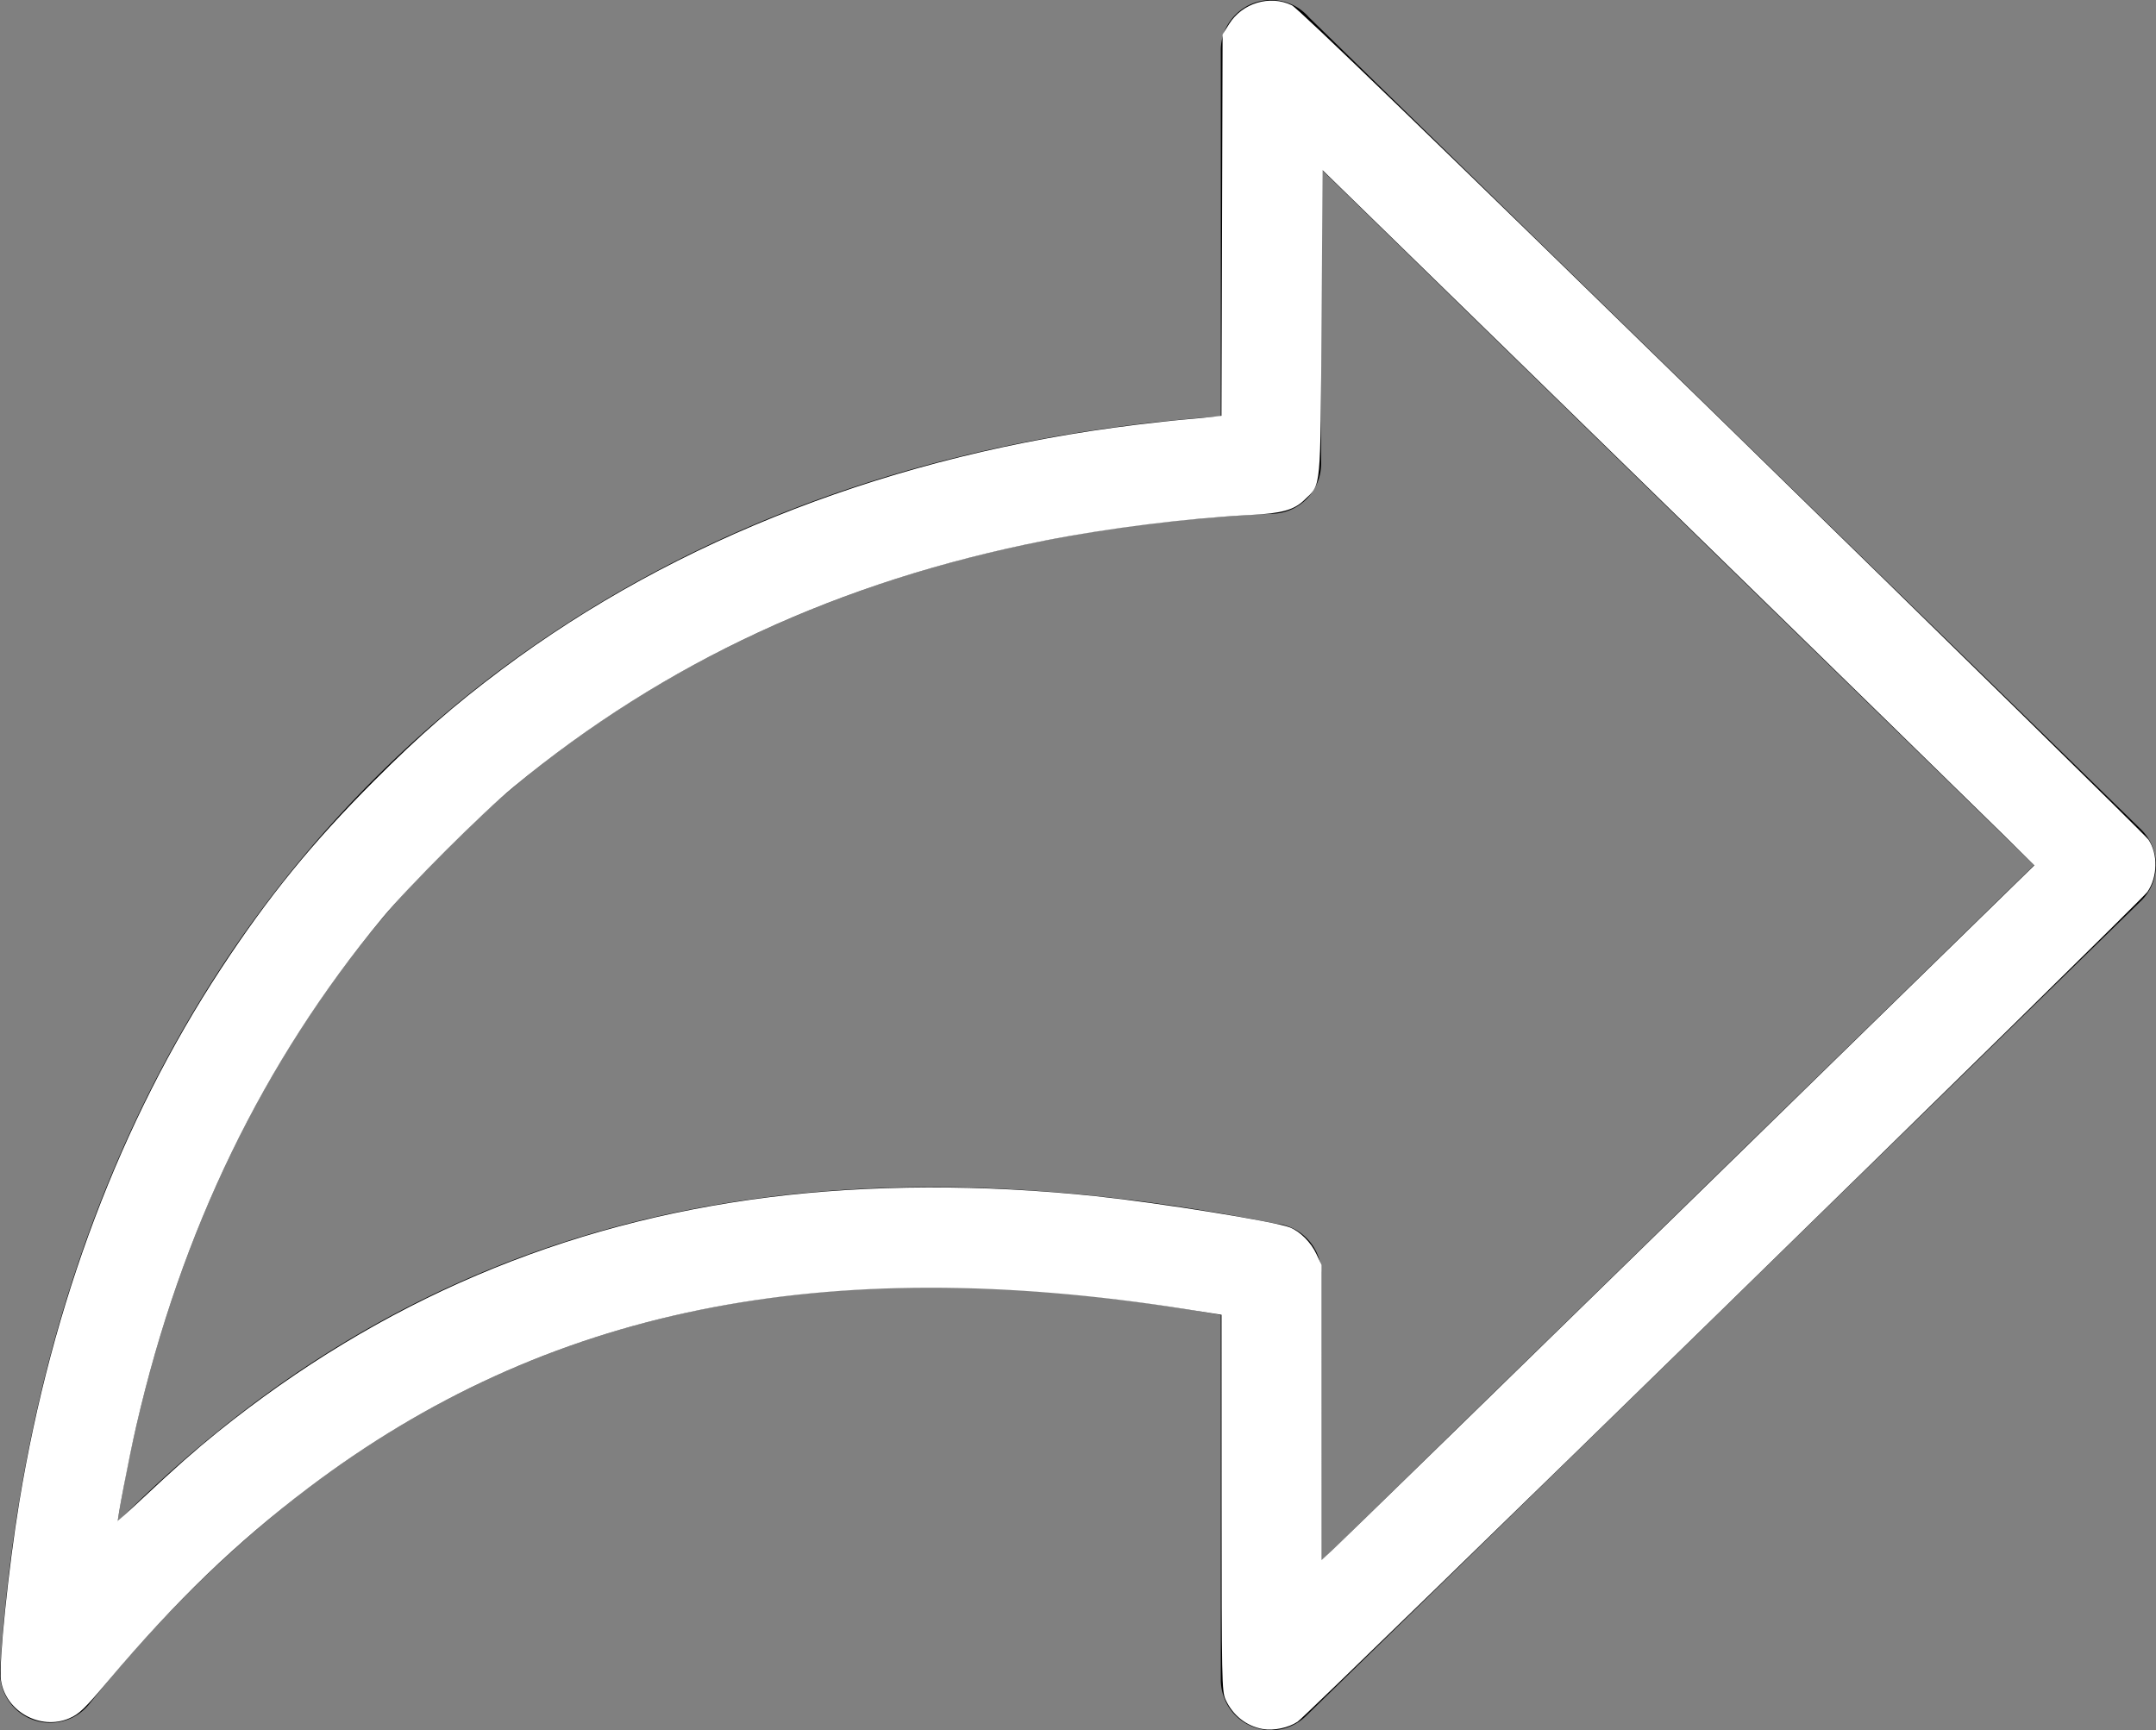 <?xml version="1.0" encoding="UTF-8" standalone="no"?>
<svg
   shape-rendering="geometricPrecision"
   text-rendering="geometricPrecision"
   image-rendering="optimizeQuality"
   fill-rule="evenodd"
   clip-rule="evenodd"
   viewBox="0 0 512 410.87"
   version="1.1"
   id="svg1"
   sodipodi:docname="redo-transparent.svg"
   inkscape:version="1.3.2 (091e20e, 2023-11-25, custom)"
   xmlns:inkscape="http://www.inkscape.org/namespaces/inkscape"
   xmlns:sodipodi="http://sodipodi.sourceforge.net/DTD/sodipodi-0.dtd"
   xmlns="http://www.w3.org/2000/svg"
   xmlns:svg="http://www.w3.org/2000/svg">
  <rect x="0" y="0" width="512" height="410.87" fill="#808080" stroke="none"/>
  <defs
     id="defs1" />
  <sodipodi:namedview
     id="namedview1"
     pagecolor="#ffffff"
     bordercolor="#000000"
     borderopacity="0.25"
     inkscape:showpageshadow="2"
     inkscape:pageopacity="0.0"
     inkscape:pagecheckerboard="0"
     inkscape:deskcolor="#d1d1d1"
     inkscape:zoom="1.9787281"
     inkscape:cx="256.2252"
     inkscape:cy="205.435"
     inkscape:window-width="1920"
     inkscape:window-height="1009"
     inkscape:window-x="-8"
     inkscape:window-y="-8"
     inkscape:window-maximized="1"
     inkscape:current-layer="svg1" />
  <path
     fill-rule="nonzero"
     d="M483.06 205.45 313.78 370.69v-68.23c0-6.18-4.7-11.27-10.72-11.88-60.27-11.97-115.03-12.11-164.86 3.05-40.13 12.21-76.81 34.23-110.31 67.83 10.56-65.33 37.76-119.98 78.64-160.47 47.84-47.36 114.68-75.56 195.78-78.99 6.41-.25 11.43-5.53 11.43-11.89l.04-69.89 169.28 165.23zM310.14 407.5l198.49-193.75c4.58-4.71 4.48-12.24-.23-16.83L310.78 4.04A11.87 11.87 0 0 0 301.84 0c-6.58 0-11.93 5.35-11.93 11.94v86.93c-82.19 5.79-150.41 35.99-200.16 85.25C37.33 236.03 5.67 308.88.02 396.46c-.22 3.73 1.3 7.51 4.43 10.03 5.12 4.11 12.62 3.3 16.74-1.82 36.96-46 78.09-74.34 123.91-88.28 43.54-13.25 91.69-13.7 144.81-4.11v86.69c.03 2.99 1.15 5.99 3.4 8.3 4.59 4.71 12.13 4.82 16.83.23z"
     id="path1" />
  <path
     style="fill:#ffffff;stroke:#ffffff;stroke-width:0.505"
     d="m 299.94,410.352 c -3.813,-0.672 -6.965,-3.153 -8.649,-6.81 -0.882,-1.915 -0.932,-4.378 -0.942,-46.778 l -0.011,-44.756 -8.718,-1.376 c -86.092,-13.591 -152.248,-0.1 -208.572,42.533 -17.103,12.946 -31.353,26.681 -47.514,45.795 -5.665,6.7 -6.877,7.87 -9.188,8.864 -6.705,2.884 -14.785,-1.608 -15.867,-8.821 -0.571,-3.81 1.782,-26.706 4.343,-42.256 7.777,-47.219 24.083,-90.33 47.864,-126.547 11.304,-17.215 21.679,-29.941 36.488,-44.751 10.785,-10.787 18.848,-17.815 30.161,-26.291 41.373,-30.997 93.421,-51.064 150.535,-58.038 4.447,-0.543 9.792,-1.124 11.876,-1.29 2.085,-0.167 4.867,-0.43 6.183,-0.585 l 2.393,-0.282 0.134,-45.351 0.134,-45.351 1.516,-2.433 c 3.04,-4.88 9.497,-6.814 14.548,-4.357 1.458,0.709 33.673,31.831 102.178,98.711 55.027,53.721 100.556,98.431 101.176,99.354 2.237,3.333 2.125,8.681 -0.254,12.117 -1.642,2.371 -199.228,195.309 -201.746,196.999 -2.096,1.407 -5.575,2.141 -8.069,1.702 z m 101.513,-124.786 82.02,-80.073 -8.001,-7.902 c -4.4,-4.346 -42.568,-41.623 -84.818,-82.837 l -76.817,-74.935 -0.253,36.566 c -0.283,40.897 -0.041,38.317 -3.952,42.117 -2.452,2.382 -5.237,3.156 -12.725,3.539 -14.872,0.761 -33.875,3.13 -48.841,6.088 -48.888,9.662 -90.454,28.936 -126.272,58.552 -7.653,6.328 -24.858,23.509 -31.179,31.136 -28.374,34.237 -47.755,74.234 -58.487,120.7 -1.729,7.485 -4.686,22.895 -4.44,23.141 0.087,0.087 2.998,-2.507 6.469,-5.764 7.461,-6.999 12.458,-11.415 17.643,-15.589 38.754,-31.197 81.927,-49.585 130.892,-55.75 23.887,-3.007 50.555,-3.091 77.575,-0.242 15.053,1.587 42.454,6.001 45.962,7.404 2.393,0.957 4.899,3.476 6.167,6.199 l 1.178,2.531 0.005,35.304 0.005,35.304 2.924,-2.708 c 1.608,-1.489 39.833,-38.74 84.944,-82.781 z"
     id="path2" />
</svg>
